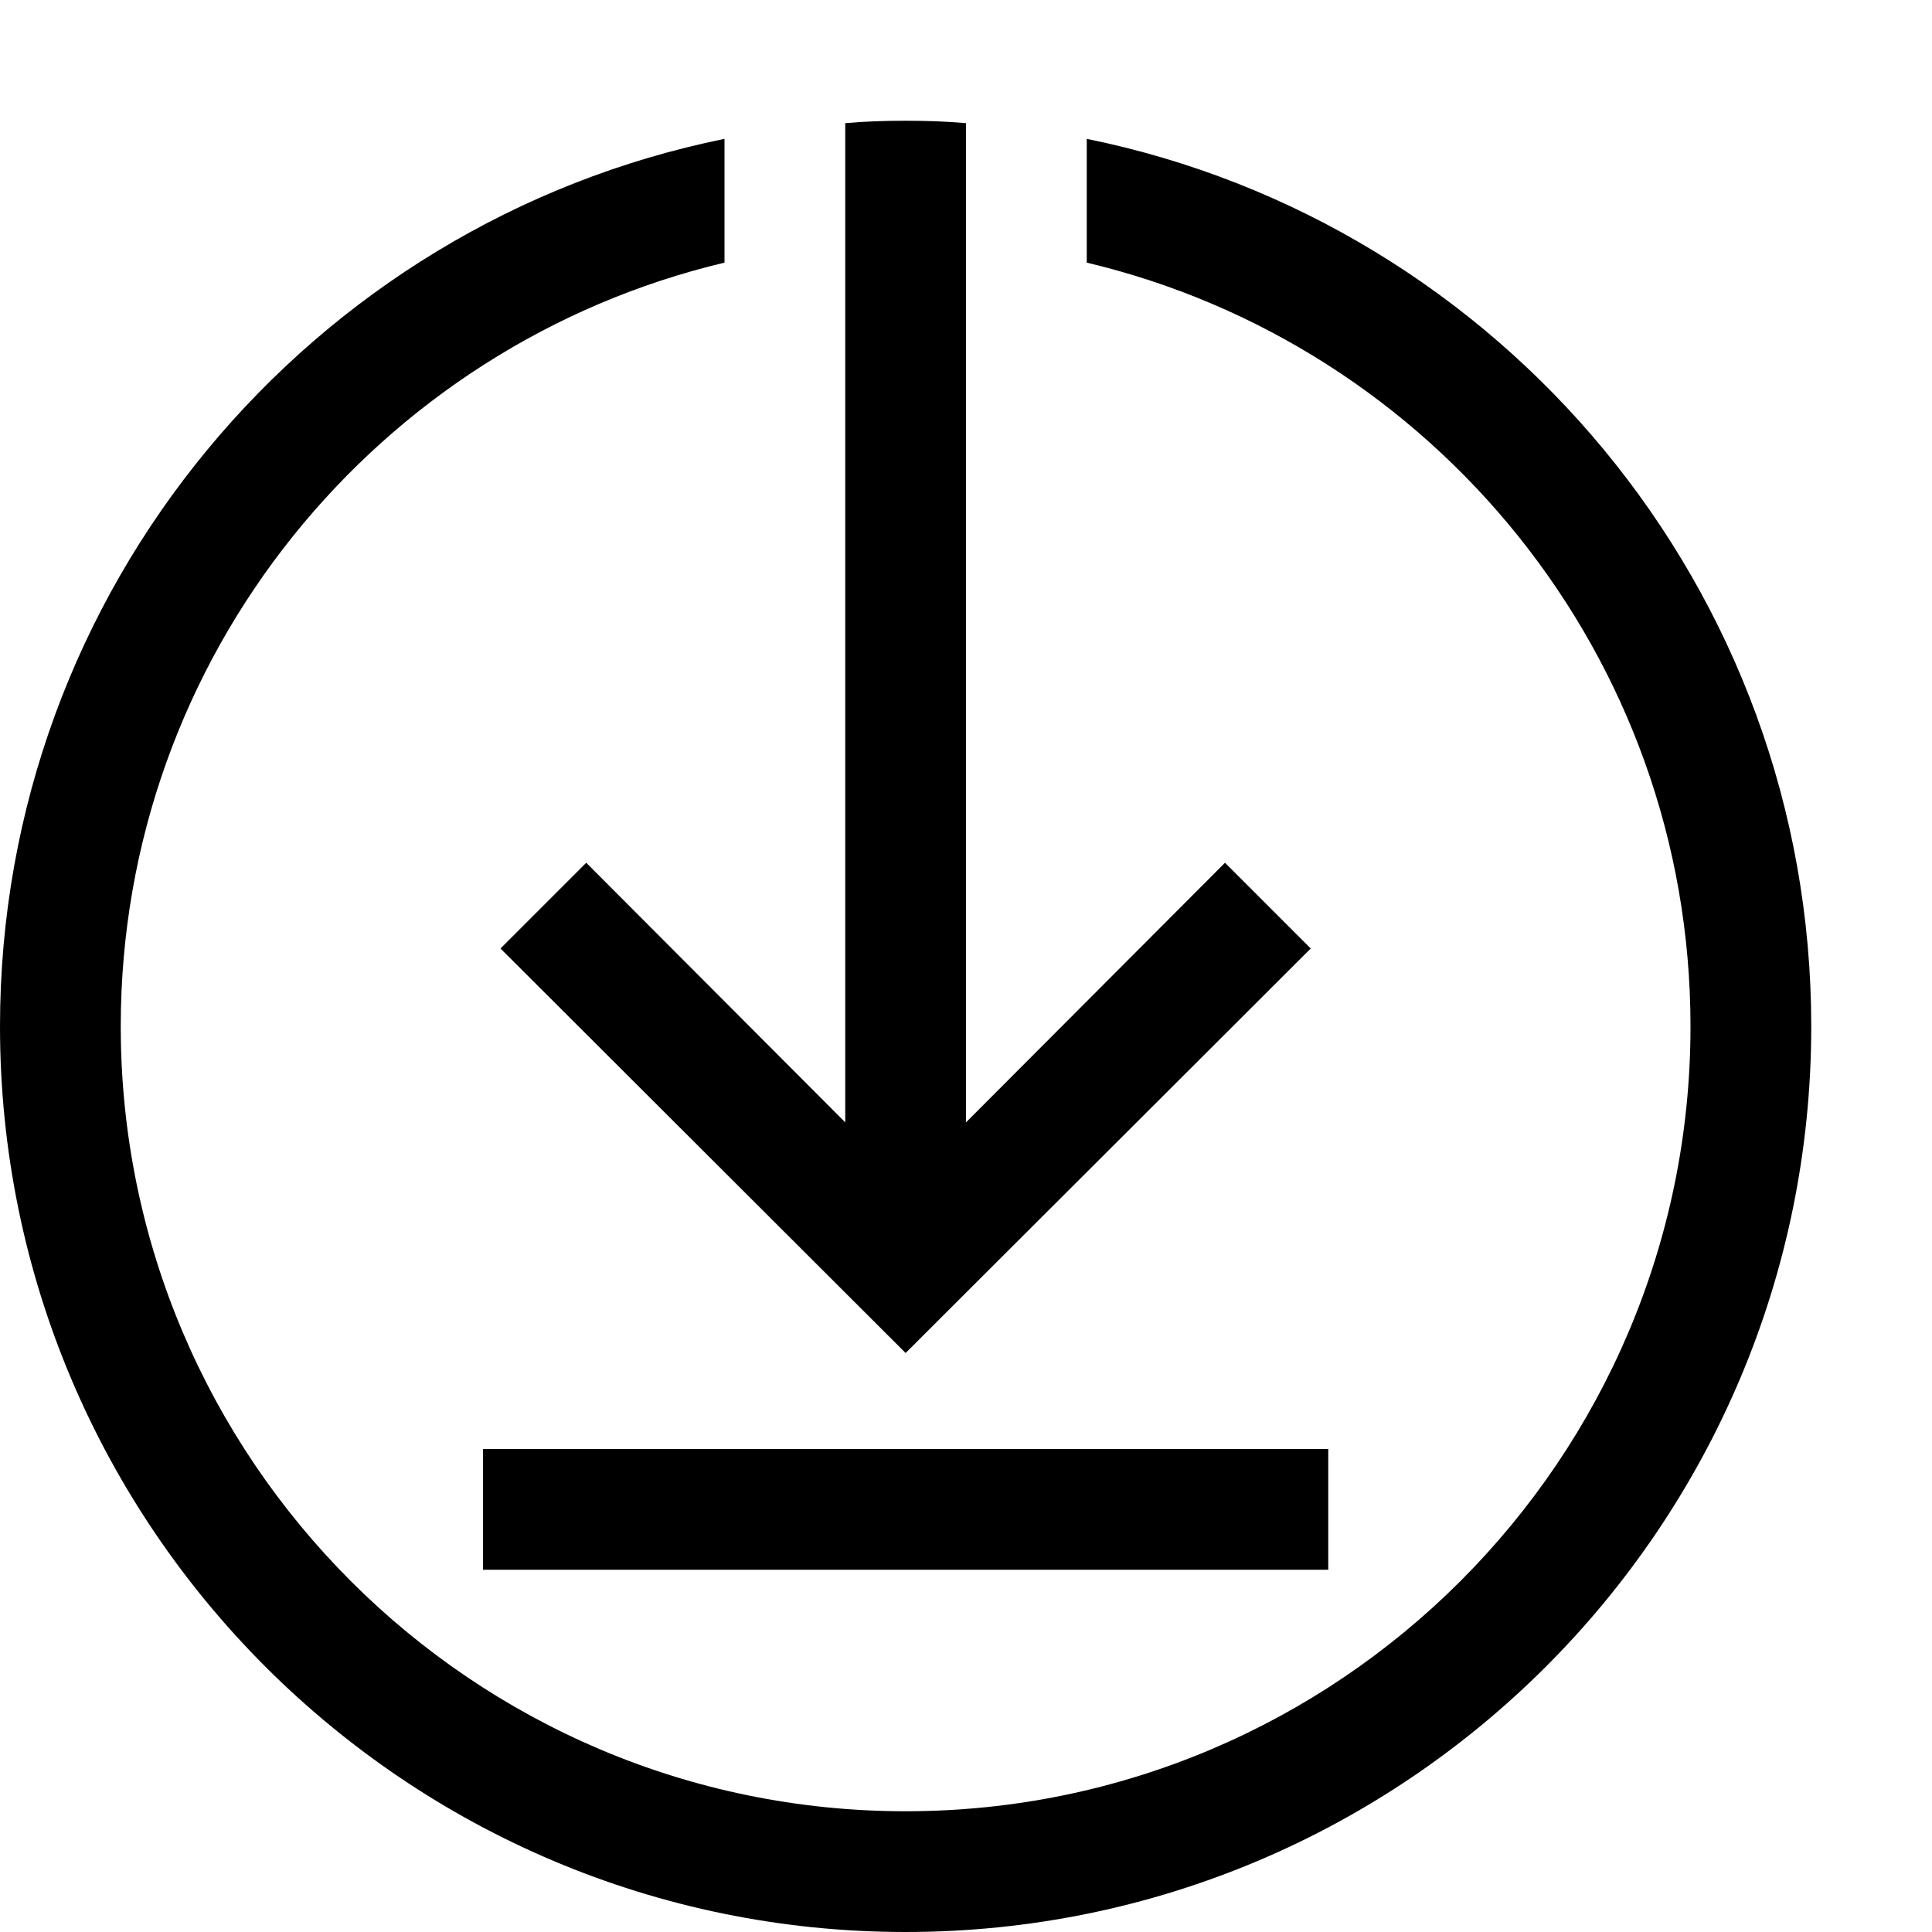 <?xml version="1.0" encoding="utf-8"?>
<!-- Generator: Adobe Illustrator 16.0.0, SVG Export Plug-In . SVG Version: 6.00 Build 0)  -->
<svg xmlns="http://www.w3.org/2000/svg" xmlns:xlink="http://www.w3.org/1999/xlink" version="1.1" id="257185408_Capa_1_grid" x="0px" y="0px" width="32px" height="32px" viewBox="0 0 32 32" enable-background="new 0 0 32 32" xml:space="preserve">
<g>
	<g>
		<g>
			<path d="M30,17c0,8.28-6.72,15-15,15C6.72,32,0,25.28,0,17C0,9.75,5.15,3.69,12,2.3v2.05C6.27,5.71,2,10.86,2,17     c0,7.17,5.83,13,13,13s13-5.83,13-13c0-6.14-4.27-11.29-10-12.65V2.3C24.85,3.69,30,9.75,30,17z"/>
		</g>
		<g>
			<path d="M21.71,15.71L15,22.41l-6.71-6.7l1.42-1.42l4.29,4.3V2.04C14.33,2.01,14.66,2,15,2s0.67,0.01,1,0.04v16.55l4.29-4.3     L21.71,15.71z"/>
		</g>
	</g>
	<g>
		<rect x="8" y="24" width="14" height="2"/>
	</g>
</g>
</svg>
